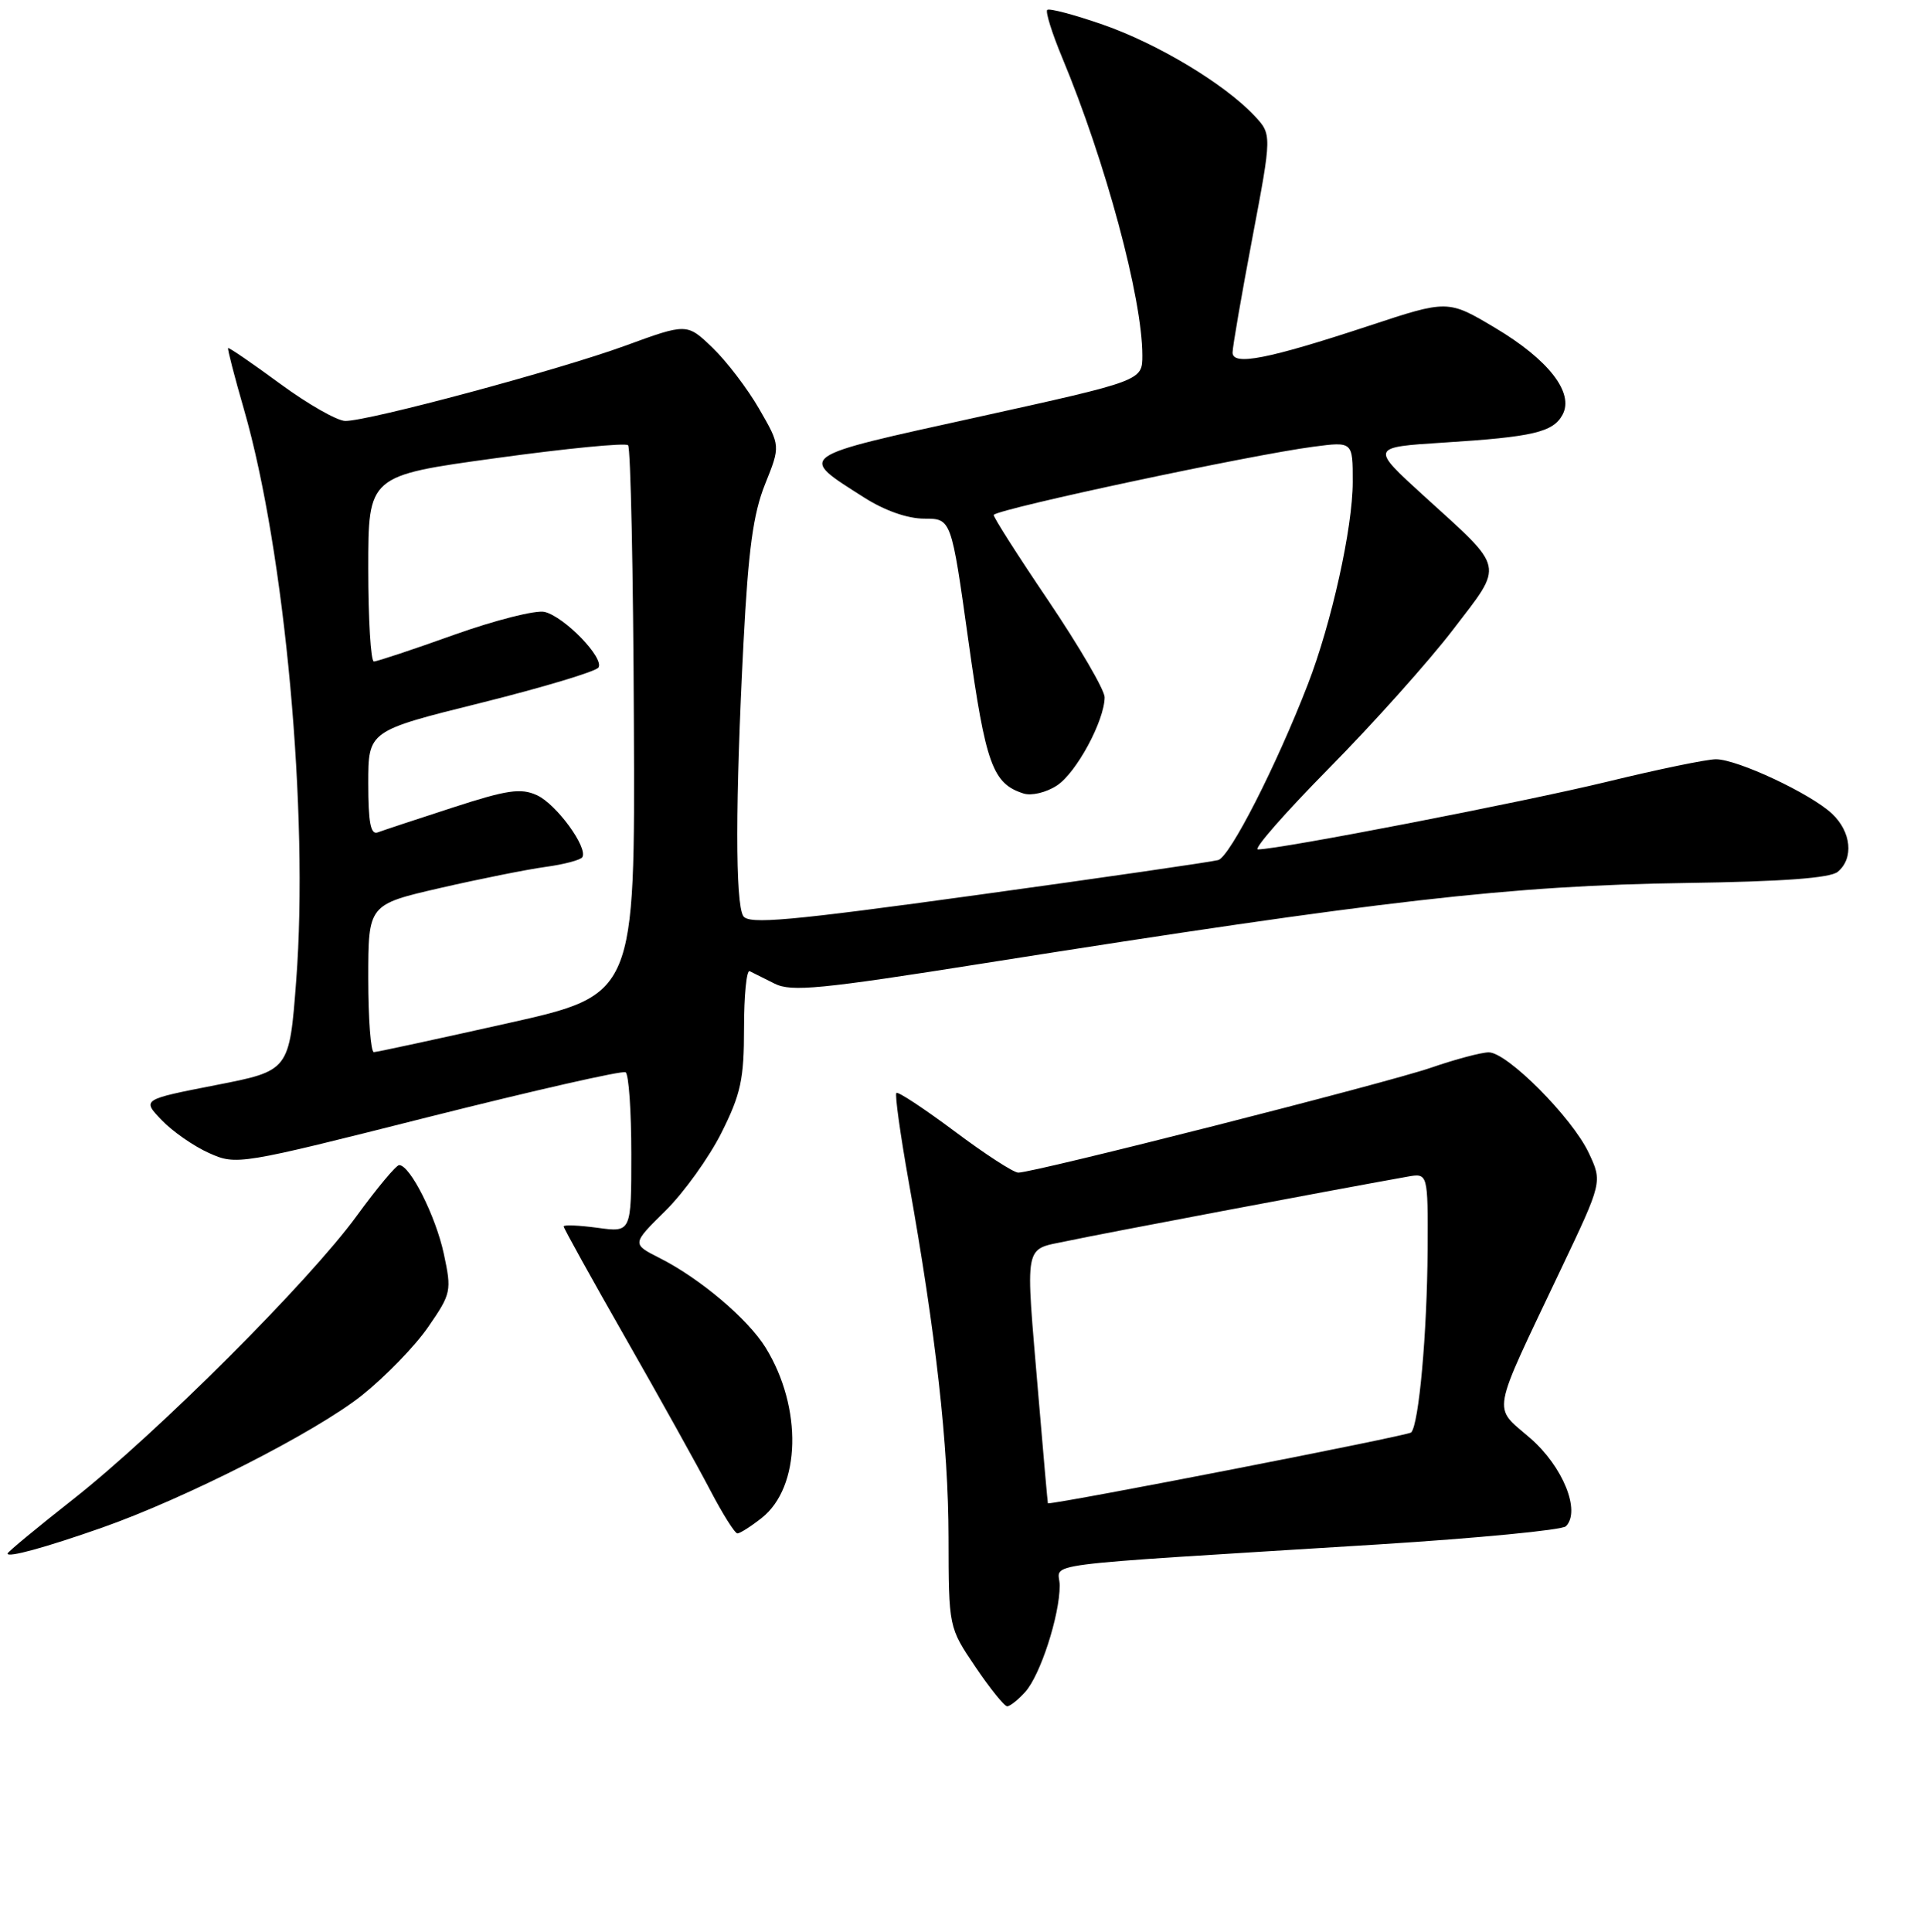 <?xml version="1.0" encoding="UTF-8" standalone="no"?>
<!DOCTYPE svg PUBLIC "-//W3C//DTD SVG 1.1//EN" "http://www.w3.org/Graphics/SVG/1.1/DTD/svg11.dtd" >
<svg xmlns="http://www.w3.org/2000/svg" xmlns:xlink="http://www.w3.org/1999/xlink" version="1.1" viewBox="0 0 256 257">
 <g >
 <path fill="currentColor"
d=" M 136.41 225.09 C 138.42 222.88 141.00 214.91 141.00 210.93 C 141.00 207.79 136.20 208.41 183.47 205.46 C 196.66 204.63 207.85 203.55 208.35 203.05 C 210.36 201.04 207.96 195.10 203.60 191.32 C 198.57 186.94 198.25 188.74 207.68 168.87 C 213.21 157.24 213.21 157.24 211.39 153.37 C 209.18 148.68 200.55 140.00 198.09 140.00 C 197.11 140.00 193.66 140.92 190.41 142.04 C 184.48 144.09 137.61 156.00 135.49 156.00 C 134.86 156.00 131.05 153.53 127.01 150.50 C 122.96 147.48 119.48 145.18 119.27 145.40 C 119.05 145.62 119.79 150.90 120.90 157.15 C 124.53 177.45 126.19 192.27 126.21 204.50 C 126.23 216.50 126.23 216.50 129.78 221.75 C 131.73 224.64 133.64 227.00 134.01 227.00 C 134.38 227.00 135.47 226.14 136.41 225.09 Z  M 13.50 203.26 C 24.68 199.34 42.02 190.52 48.17 185.62 C 51.28 183.13 55.26 179.04 56.99 176.51 C 60.04 172.09 60.11 171.74 59.05 166.79 C 57.97 161.77 54.56 155.00 53.11 155.00 C 52.71 155.00 50.18 158.04 47.47 161.75 C 41.13 170.46 20.95 190.62 9.75 199.44 C 4.94 203.22 1.00 206.48 1.00 206.68 C 1.00 207.26 6.00 205.89 13.50 203.26 Z  M 101.34 201.95 C 106.56 197.84 106.80 187.27 101.87 179.28 C 99.51 175.47 93.12 170.06 87.78 167.37 C 84.06 165.49 84.06 165.49 88.54 161.08 C 91.00 158.65 94.36 153.97 96.01 150.67 C 98.58 145.53 99.00 143.56 99.00 136.76 C 99.00 132.40 99.34 129.00 99.75 129.20 C 100.16 129.40 101.66 130.15 103.07 130.86 C 105.29 131.98 109.18 131.60 131.07 128.13 C 183.82 119.78 201.03 117.81 224.28 117.47 C 237.24 117.28 243.51 116.82 244.53 115.98 C 246.68 114.19 246.33 110.65 243.75 108.24 C 240.91 105.58 231.19 101.02 228.33 101.01 C 227.13 101.00 220.61 102.35 213.83 104.00 C 202.57 106.73 170.23 113.00 167.38 113.00 C 166.72 113.00 170.98 108.14 176.84 102.20 C 182.70 96.26 190.13 87.96 193.35 83.75 C 200.15 74.86 200.38 75.90 189.42 65.94 C 182.35 59.50 182.35 59.50 192.08 58.88 C 203.98 58.13 206.66 57.50 207.91 55.16 C 209.47 52.26 206.04 47.85 198.96 43.63 C 192.65 39.87 192.65 39.87 182.07 43.37 C 168.72 47.77 164.00 48.70 164.00 46.90 C 164.00 46.17 165.18 39.34 166.62 31.73 C 169.24 17.89 169.24 17.89 166.90 15.39 C 162.92 11.16 154.03 5.81 146.75 3.28 C 142.93 1.95 139.60 1.07 139.34 1.32 C 139.09 1.58 139.98 4.42 141.32 7.64 C 147.11 21.53 152.00 39.69 152.00 47.28 C 152.00 50.65 152.00 50.65 130.02 55.50 C 105.68 60.86 106.12 60.55 114.95 66.17 C 117.71 67.93 120.75 69.00 122.99 69.00 C 126.58 69.00 126.58 69.00 128.85 85.24 C 131.15 101.70 132.07 104.25 136.18 105.56 C 137.25 105.90 139.22 105.43 140.63 104.50 C 143.21 102.82 146.94 95.92 146.98 92.77 C 146.99 91.81 143.61 86.02 139.47 79.88 C 135.32 73.75 132.06 68.63 132.22 68.49 C 133.29 67.58 166.47 60.51 174.75 59.43 C 180.00 58.74 180.00 58.74 179.99 64.12 C 179.99 70.20 177.16 82.94 174.01 91.06 C 169.82 101.89 163.65 113.98 162.09 114.42 C 161.22 114.66 146.83 116.75 130.13 119.05 C 104.91 122.53 99.62 123.00 98.90 121.87 C 97.83 120.18 97.84 106.57 98.93 85.50 C 99.57 73.13 100.22 68.34 101.80 64.41 C 103.85 59.31 103.85 59.31 101.02 54.41 C 99.47 51.71 96.66 48.04 94.80 46.25 C 91.40 42.99 91.40 42.99 83.14 46.01 C 74.25 49.25 49.14 56.00 45.95 56.00 C 44.89 56.00 40.98 53.78 37.28 51.06 C 33.58 48.34 30.46 46.20 30.35 46.31 C 30.25 46.42 31.20 50.11 32.47 54.50 C 37.91 73.37 41.11 108.28 39.41 130.48 C 38.50 142.45 38.50 142.45 28.70 144.36 C 18.89 146.28 18.89 146.28 21.52 149.02 C 22.96 150.53 25.80 152.50 27.82 153.40 C 31.46 155.03 31.81 154.97 56.99 148.61 C 71.01 145.08 82.82 142.39 83.24 142.65 C 83.66 142.91 84.00 147.81 84.00 153.54 C 84.00 163.96 84.00 163.96 79.50 163.34 C 77.03 163.01 75.00 162.92 75.00 163.16 C 75.00 163.39 78.71 170.09 83.25 178.04 C 87.79 185.99 92.85 195.09 94.50 198.25 C 96.15 201.41 97.78 204.00 98.12 204.00 C 98.45 204.00 99.91 203.08 101.34 201.95 Z  M 138.17 185.75 C 136.41 164.78 136.11 166.36 142.09 165.08 C 146.27 164.18 176.95 158.38 187.25 156.54 C 190.00 156.05 190.00 156.05 189.95 166.28 C 189.89 177.34 188.79 189.54 187.76 190.57 C 187.32 191.01 141.33 199.98 139.43 200.00 C 139.40 200.00 138.83 193.59 138.17 185.75 Z  M 49.00 130.17 C 49.00 120.34 49.00 120.34 58.55 118.14 C 63.81 116.93 70.12 115.67 72.58 115.33 C 75.04 115.00 77.24 114.41 77.48 114.04 C 78.26 112.77 74.02 106.96 71.44 105.79 C 69.30 104.81 67.47 105.08 60.19 107.45 C 55.41 109.00 50.94 110.48 50.25 110.74 C 49.32 111.09 49.00 109.40 49.00 104.22 C 49.00 97.23 49.00 97.23 64.02 93.50 C 72.27 91.44 79.30 89.33 79.63 88.80 C 80.41 87.53 75.13 82.07 72.48 81.41 C 71.34 81.12 65.93 82.49 60.45 84.44 C 54.98 86.40 50.16 88.00 49.75 88.00 C 49.34 88.00 49.00 82.44 49.00 75.64 C 49.00 63.28 49.00 63.28 65.97 60.95 C 75.31 59.66 83.22 58.89 83.57 59.23 C 83.91 59.57 84.26 76.16 84.34 96.10 C 84.50 132.34 84.50 132.34 67.50 136.14 C 58.15 138.23 50.16 139.96 49.75 139.97 C 49.34 139.99 49.00 135.58 49.00 130.17 Z "/>
</g>
</svg>